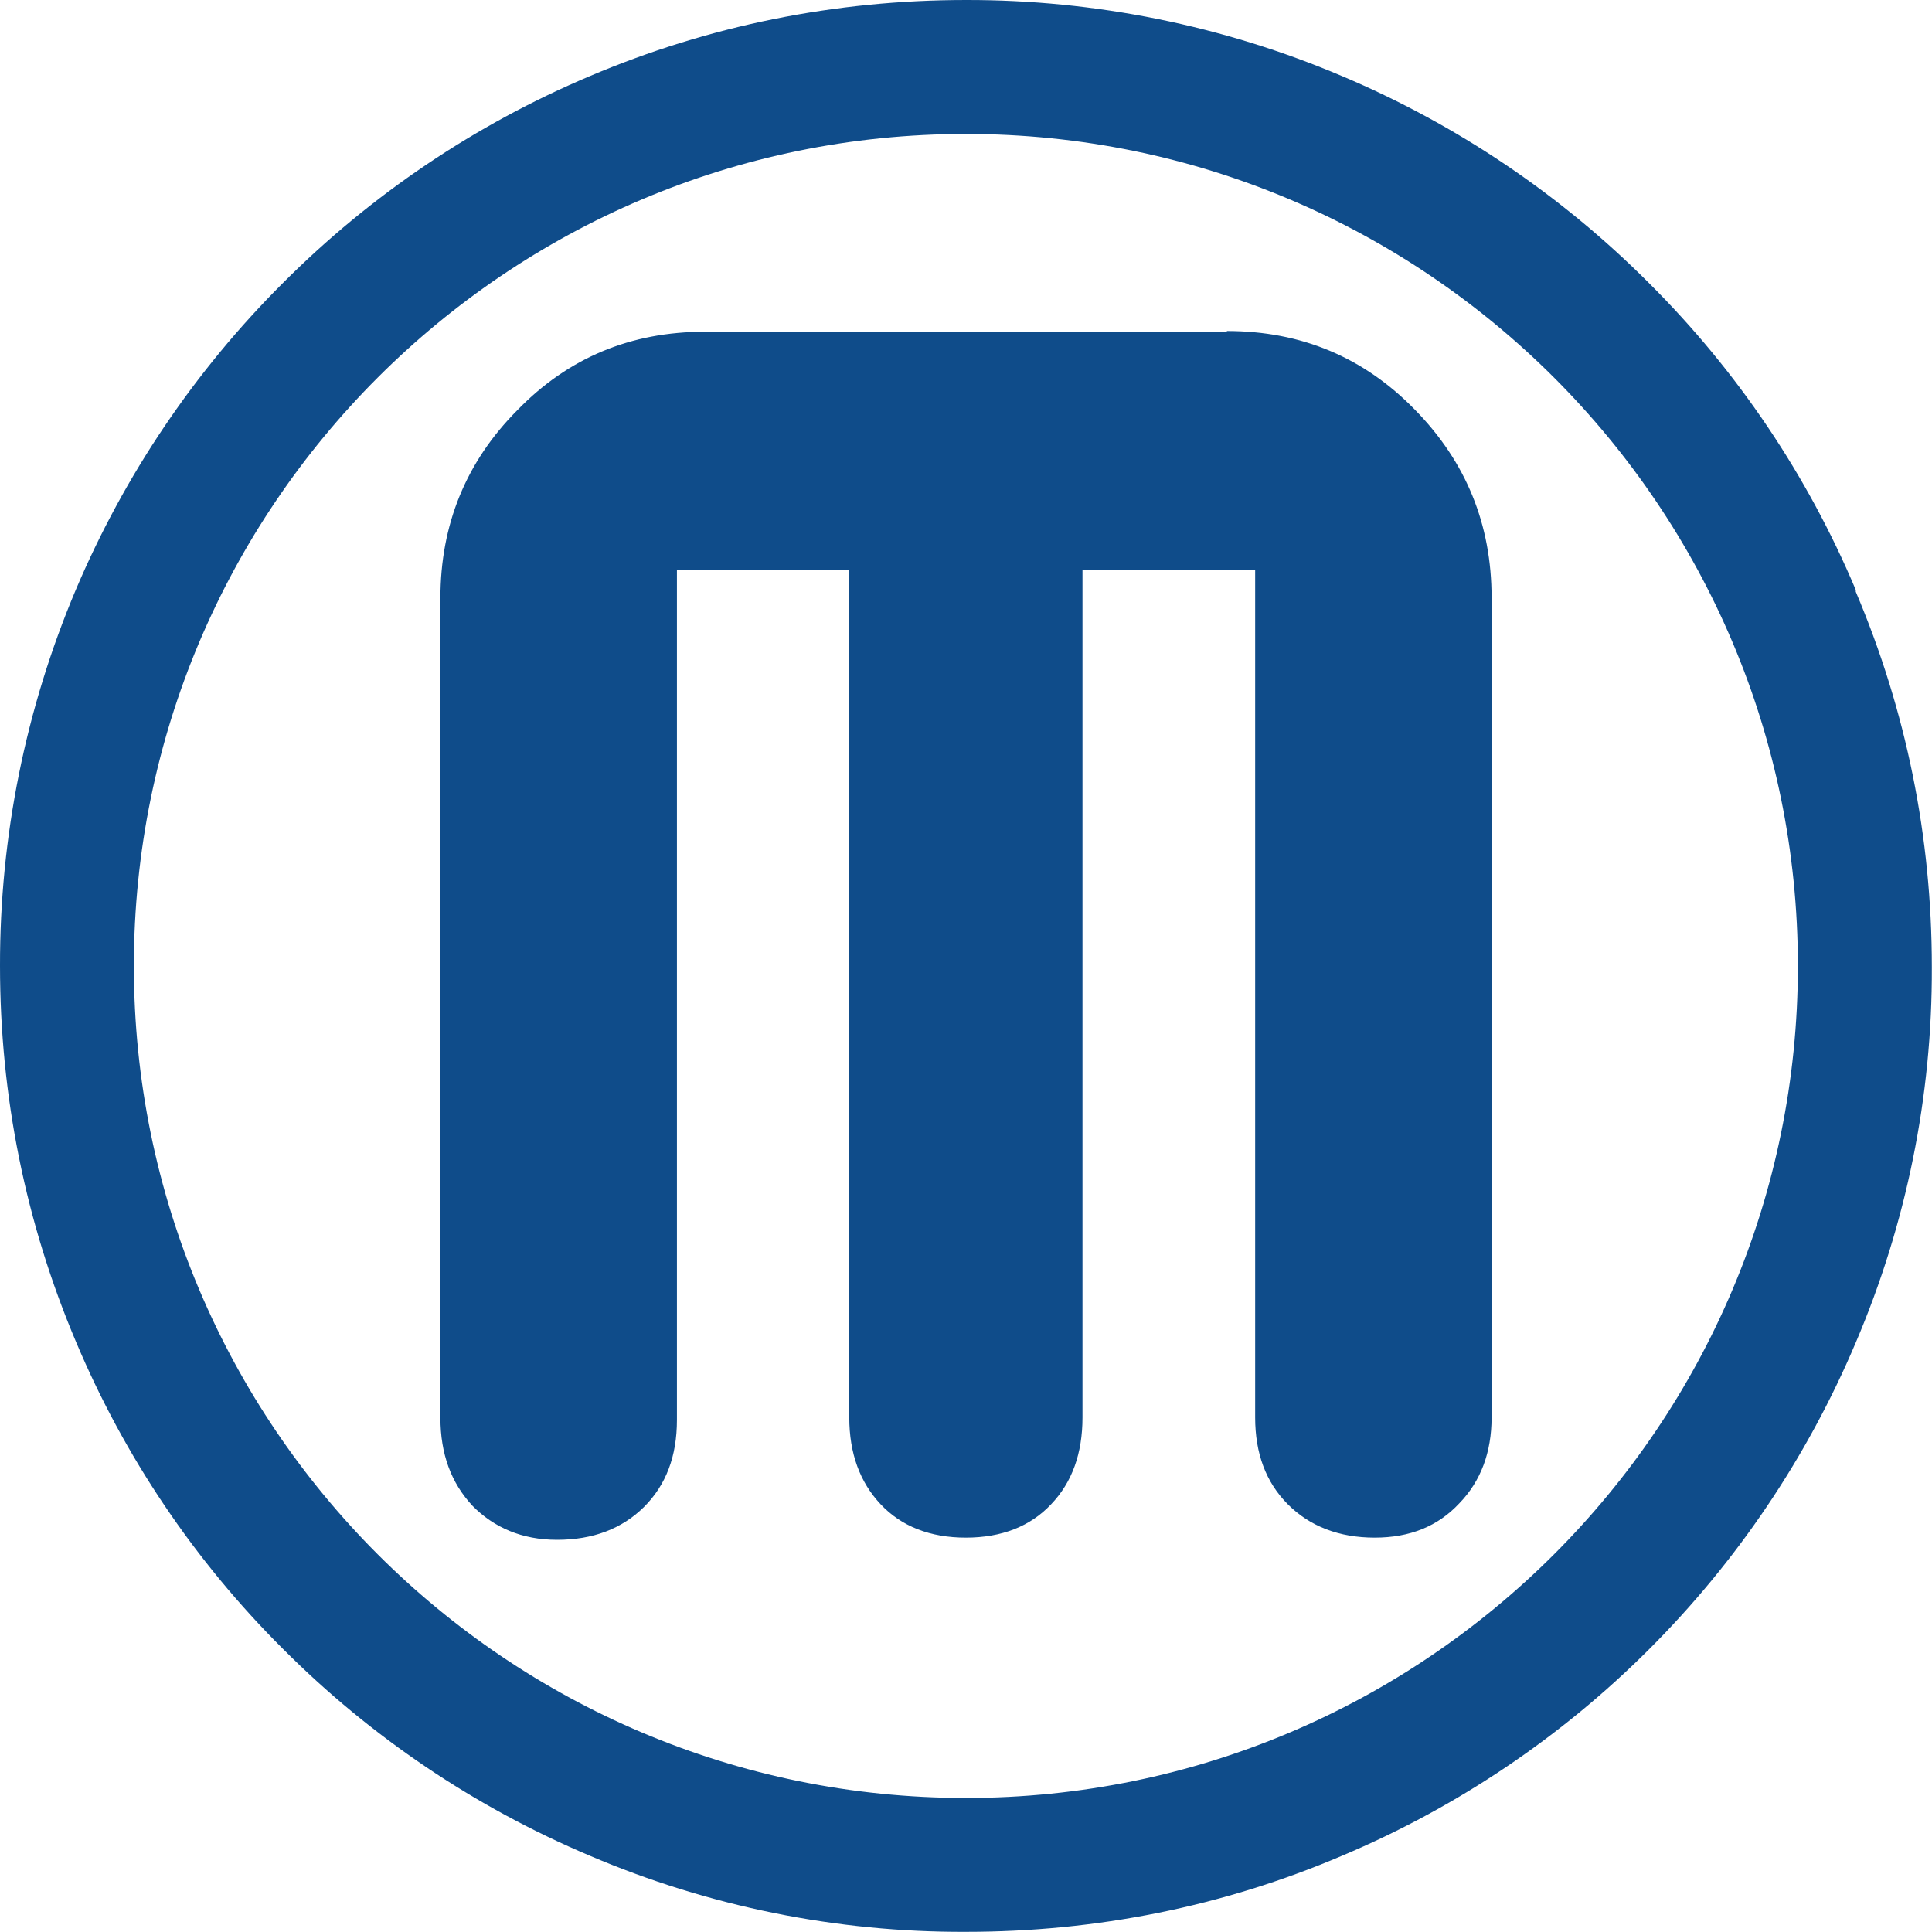 <svg width="24" height="24" viewBox="0 0 24 24" fill="none" xmlns="http://www.w3.org/2000/svg">
<path d="M23.053 7.328C22.453 5.902 21.58 4.607 20.483 3.515C19.391 2.42 18.096 1.547 16.671 0.945C15.194 0.318 13.604 -0.003 11.999 2.63497e-05C10.379 2.63497e-05 8.808 0.317 7.328 0.945C5.902 1.547 4.608 2.42 3.515 3.515C2.419 4.608 1.545 5.903 0.941 7.328C0.317 8.806 -0.003 10.395 2.38226e-05 11.999C2.38226e-05 13.616 0.317 15.187 0.945 16.671C1.546 18.097 2.419 19.392 3.515 20.483C4.608 21.579 5.902 22.451 7.328 23.053C8.804 23.683 10.394 24.005 11.999 23.998C13.616 23.998 15.187 23.686 16.671 23.053C19.547 21.841 21.837 19.553 23.053 16.678C23.682 15.204 24.004 13.617 23.998 12.014C23.998 10.397 23.682 8.834 23.053 7.35V7.328ZM11.998 22.335C6.292 22.335 1.663 17.706 1.663 11.999C1.663 6.293 6.292 1.664 11.998 1.664C17.705 1.664 22.334 6.293 22.334 11.999C22.334 17.706 17.705 22.335 11.998 22.335ZM15.241 4.121H8.756C7.835 4.121 7.057 4.445 6.425 5.097C5.788 5.738 5.471 6.519 5.471 7.429V17.612C5.471 18.061 5.604 18.421 5.87 18.706C6.135 18.975 6.483 19.128 6.92 19.128C7.366 19.128 7.725 18.991 7.999 18.721C8.273 18.448 8.409 18.092 8.409 17.639V7.077H10.55V17.608C10.55 18.054 10.682 18.413 10.94 18.687C11.198 18.961 11.554 19.101 11.998 19.101C12.444 19.101 12.8 18.96 13.057 18.687C13.319 18.413 13.447 18.054 13.447 17.608V7.077H15.592V17.608C15.592 18.054 15.725 18.413 15.998 18.687C16.272 18.961 16.635 19.101 17.077 19.101C17.514 19.101 17.862 18.96 18.128 18.675C18.397 18.398 18.529 18.038 18.529 17.608V7.425C18.529 6.515 18.213 5.738 17.576 5.089C16.943 4.44 16.166 4.112 15.24 4.112L15.241 4.121Z" fill="#0F4C8A"/>
</svg>

